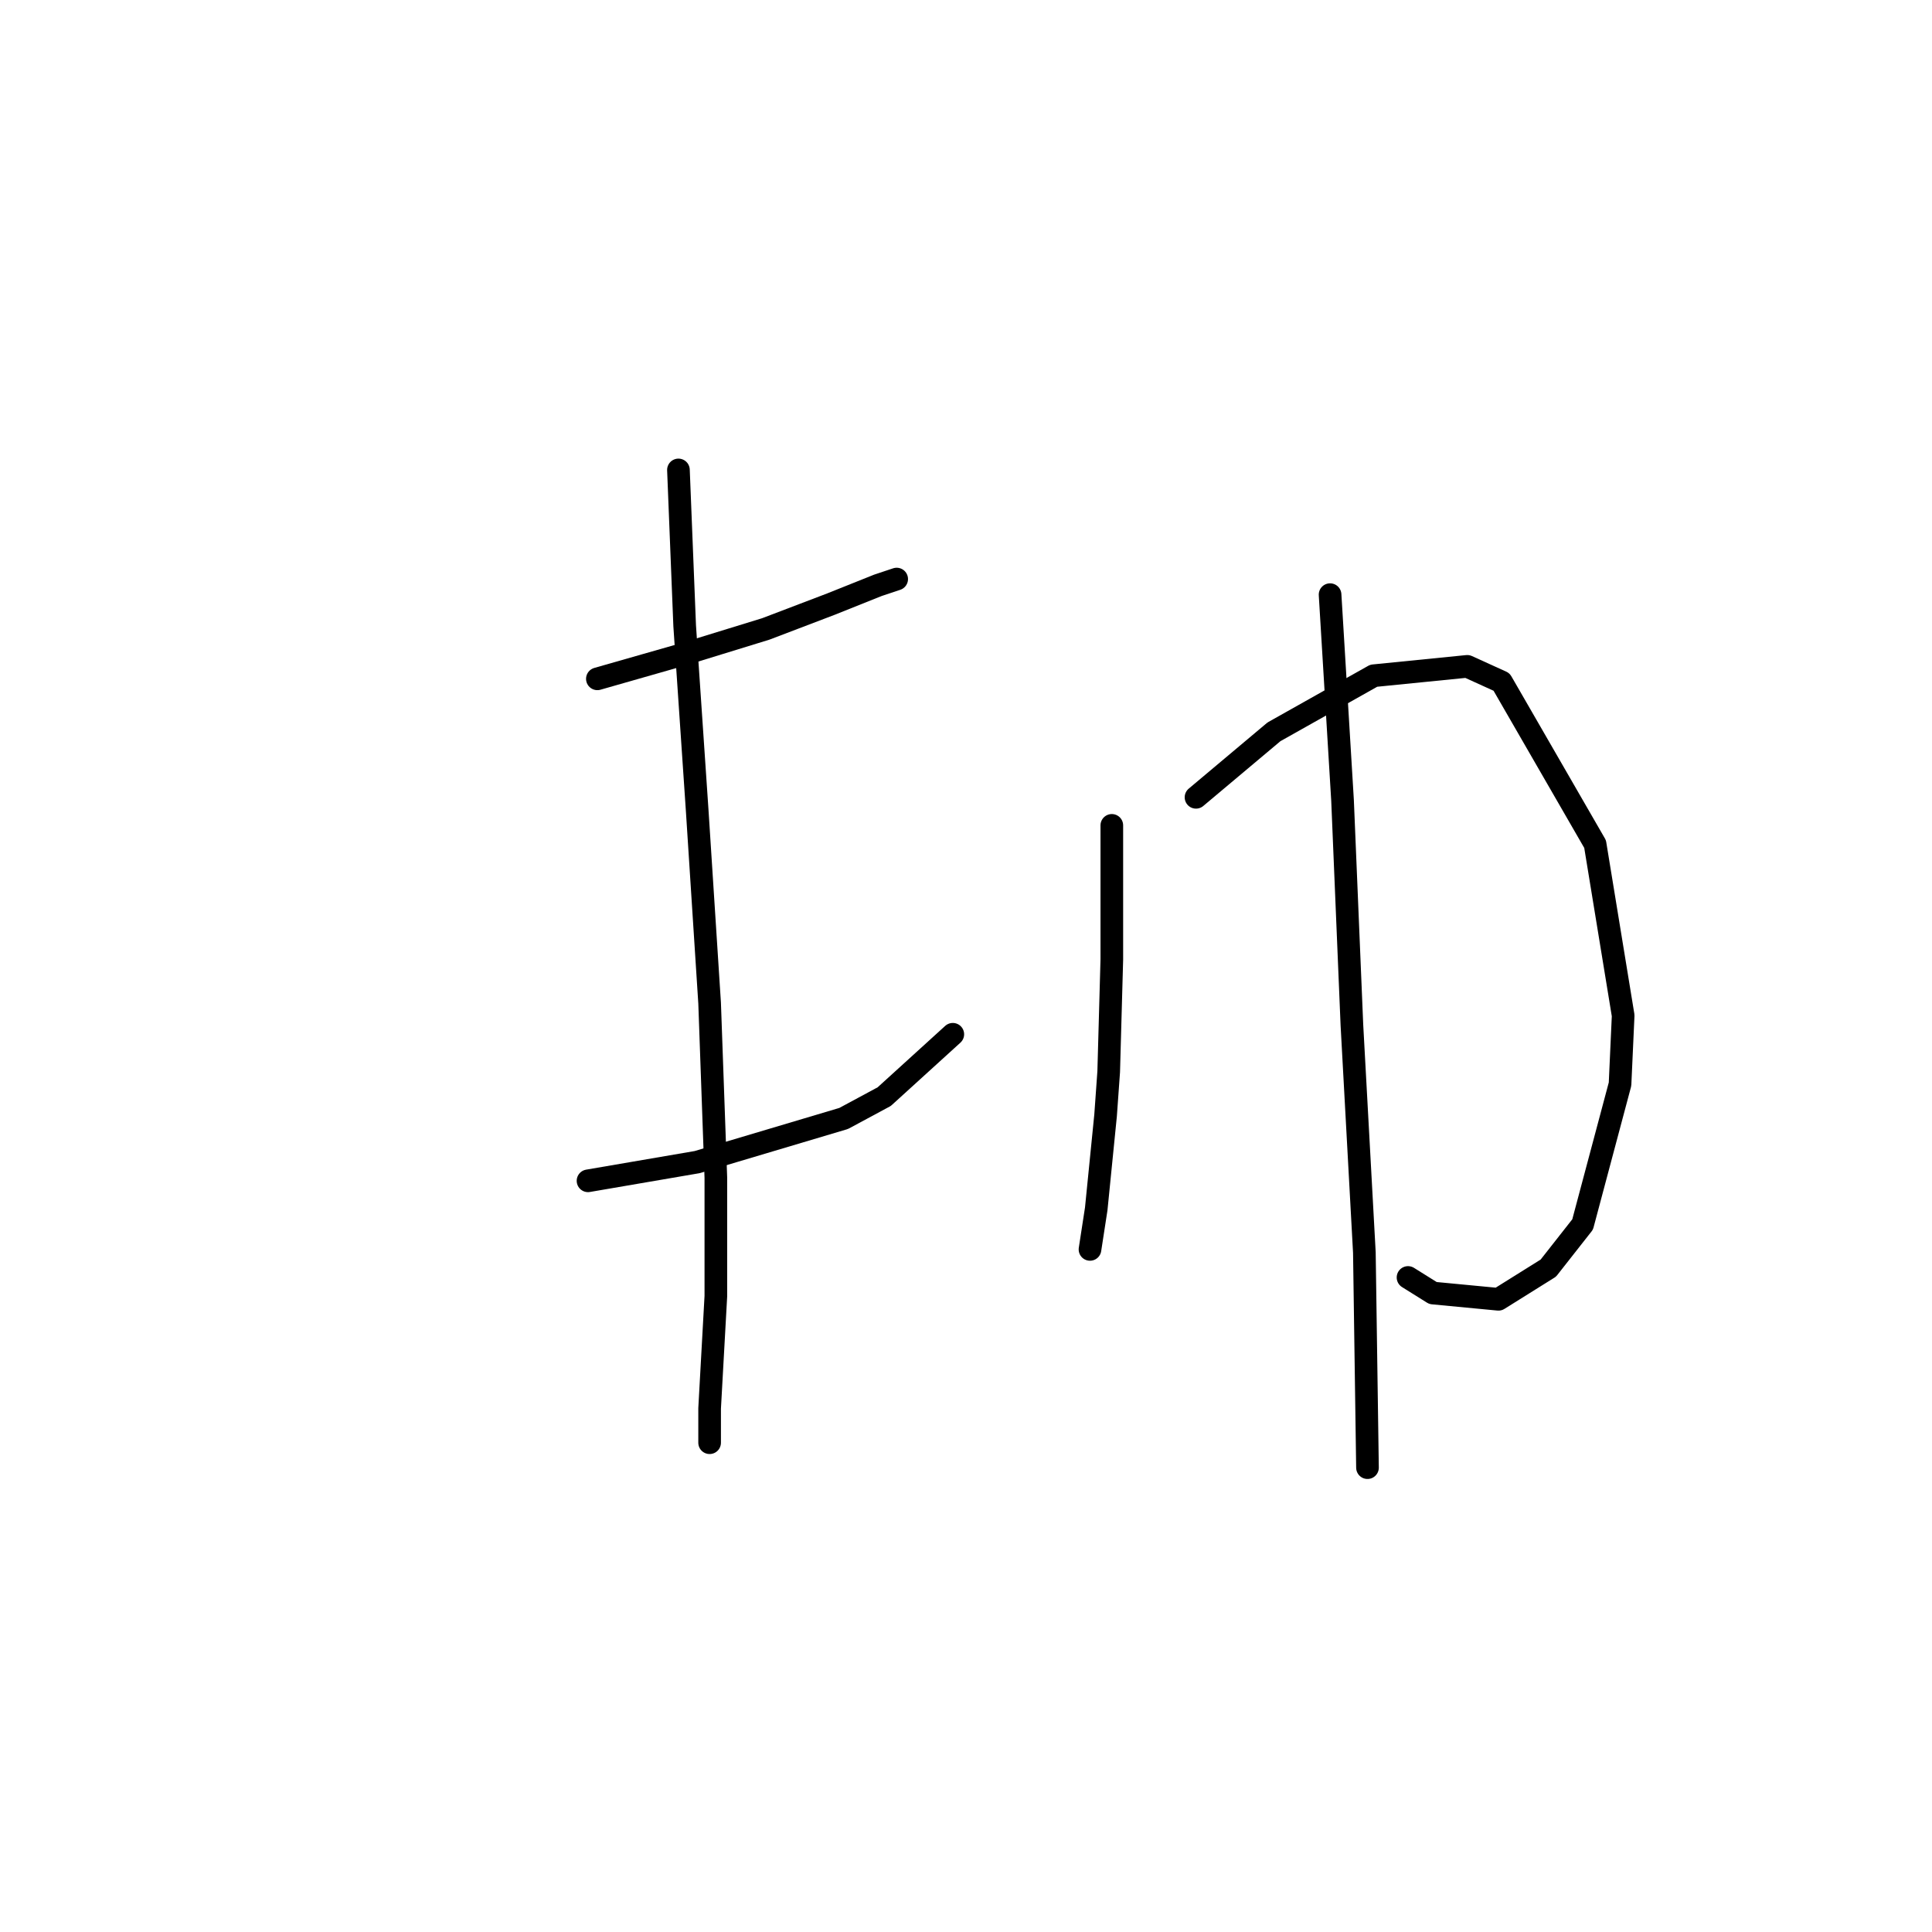 <?xml version="1.0" standalone="no"?>
    <svg width="256" height="256" xmlns="http://www.w3.org/2000/svg" version="1.1">
    <polyline stroke="black" stroke-width="3" stroke-linecap="round" fill="transparent" stroke-linejoin="round" points="79.155 89.949 90.723 86.644 101.464 83.339 110.14 80.034 116.337 77.555 118.816 76.729 118.816 76.729 " />
        <polyline stroke="black" stroke-width="3" stroke-linecap="round" fill="transparent" stroke-linejoin="round" points="77.916 156.464 92.375 153.985 111.793 148.201 117.164 145.309 126.252 137.046 126.252 137.046 " />
        <polyline stroke="black" stroke-width="3" stroke-linecap="round" fill="transparent" stroke-linejoin="round" points="89.897 62.269 90.723 82.926 92.375 107.301 94.028 132.915 94.854 156.05 94.854 171.75 94.028 186.622 94.028 191.167 94.028 191.167 " />
        <polyline stroke="black" stroke-width="3" stroke-linecap="round" fill="transparent" stroke-linejoin="round" points="147.322 109.366 147.322 127.131 146.909 142.004 146.496 147.788 145.257 160.182 144.43 165.553 144.43 165.553 " />
        <polyline stroke="black" stroke-width="3" stroke-linecap="round" fill="transparent" stroke-linejoin="round" points="158.477 105.648 168.805 96.972 182.026 89.536 194.42 88.296 198.964 90.362 211.358 111.845 215.077 134.567 214.663 143.656 209.706 162.247 205.161 168.031 198.551 172.163 189.875 171.336 186.57 169.271 186.57 169.271 " />
        <polyline stroke="black" stroke-width="3" stroke-linecap="round" fill="transparent" stroke-linejoin="round" points="176.242 78.794 177.894 106.061 179.134 135.807 180.786 165.966 181.199 194.472 181.199 194.472 " />
        </svg>